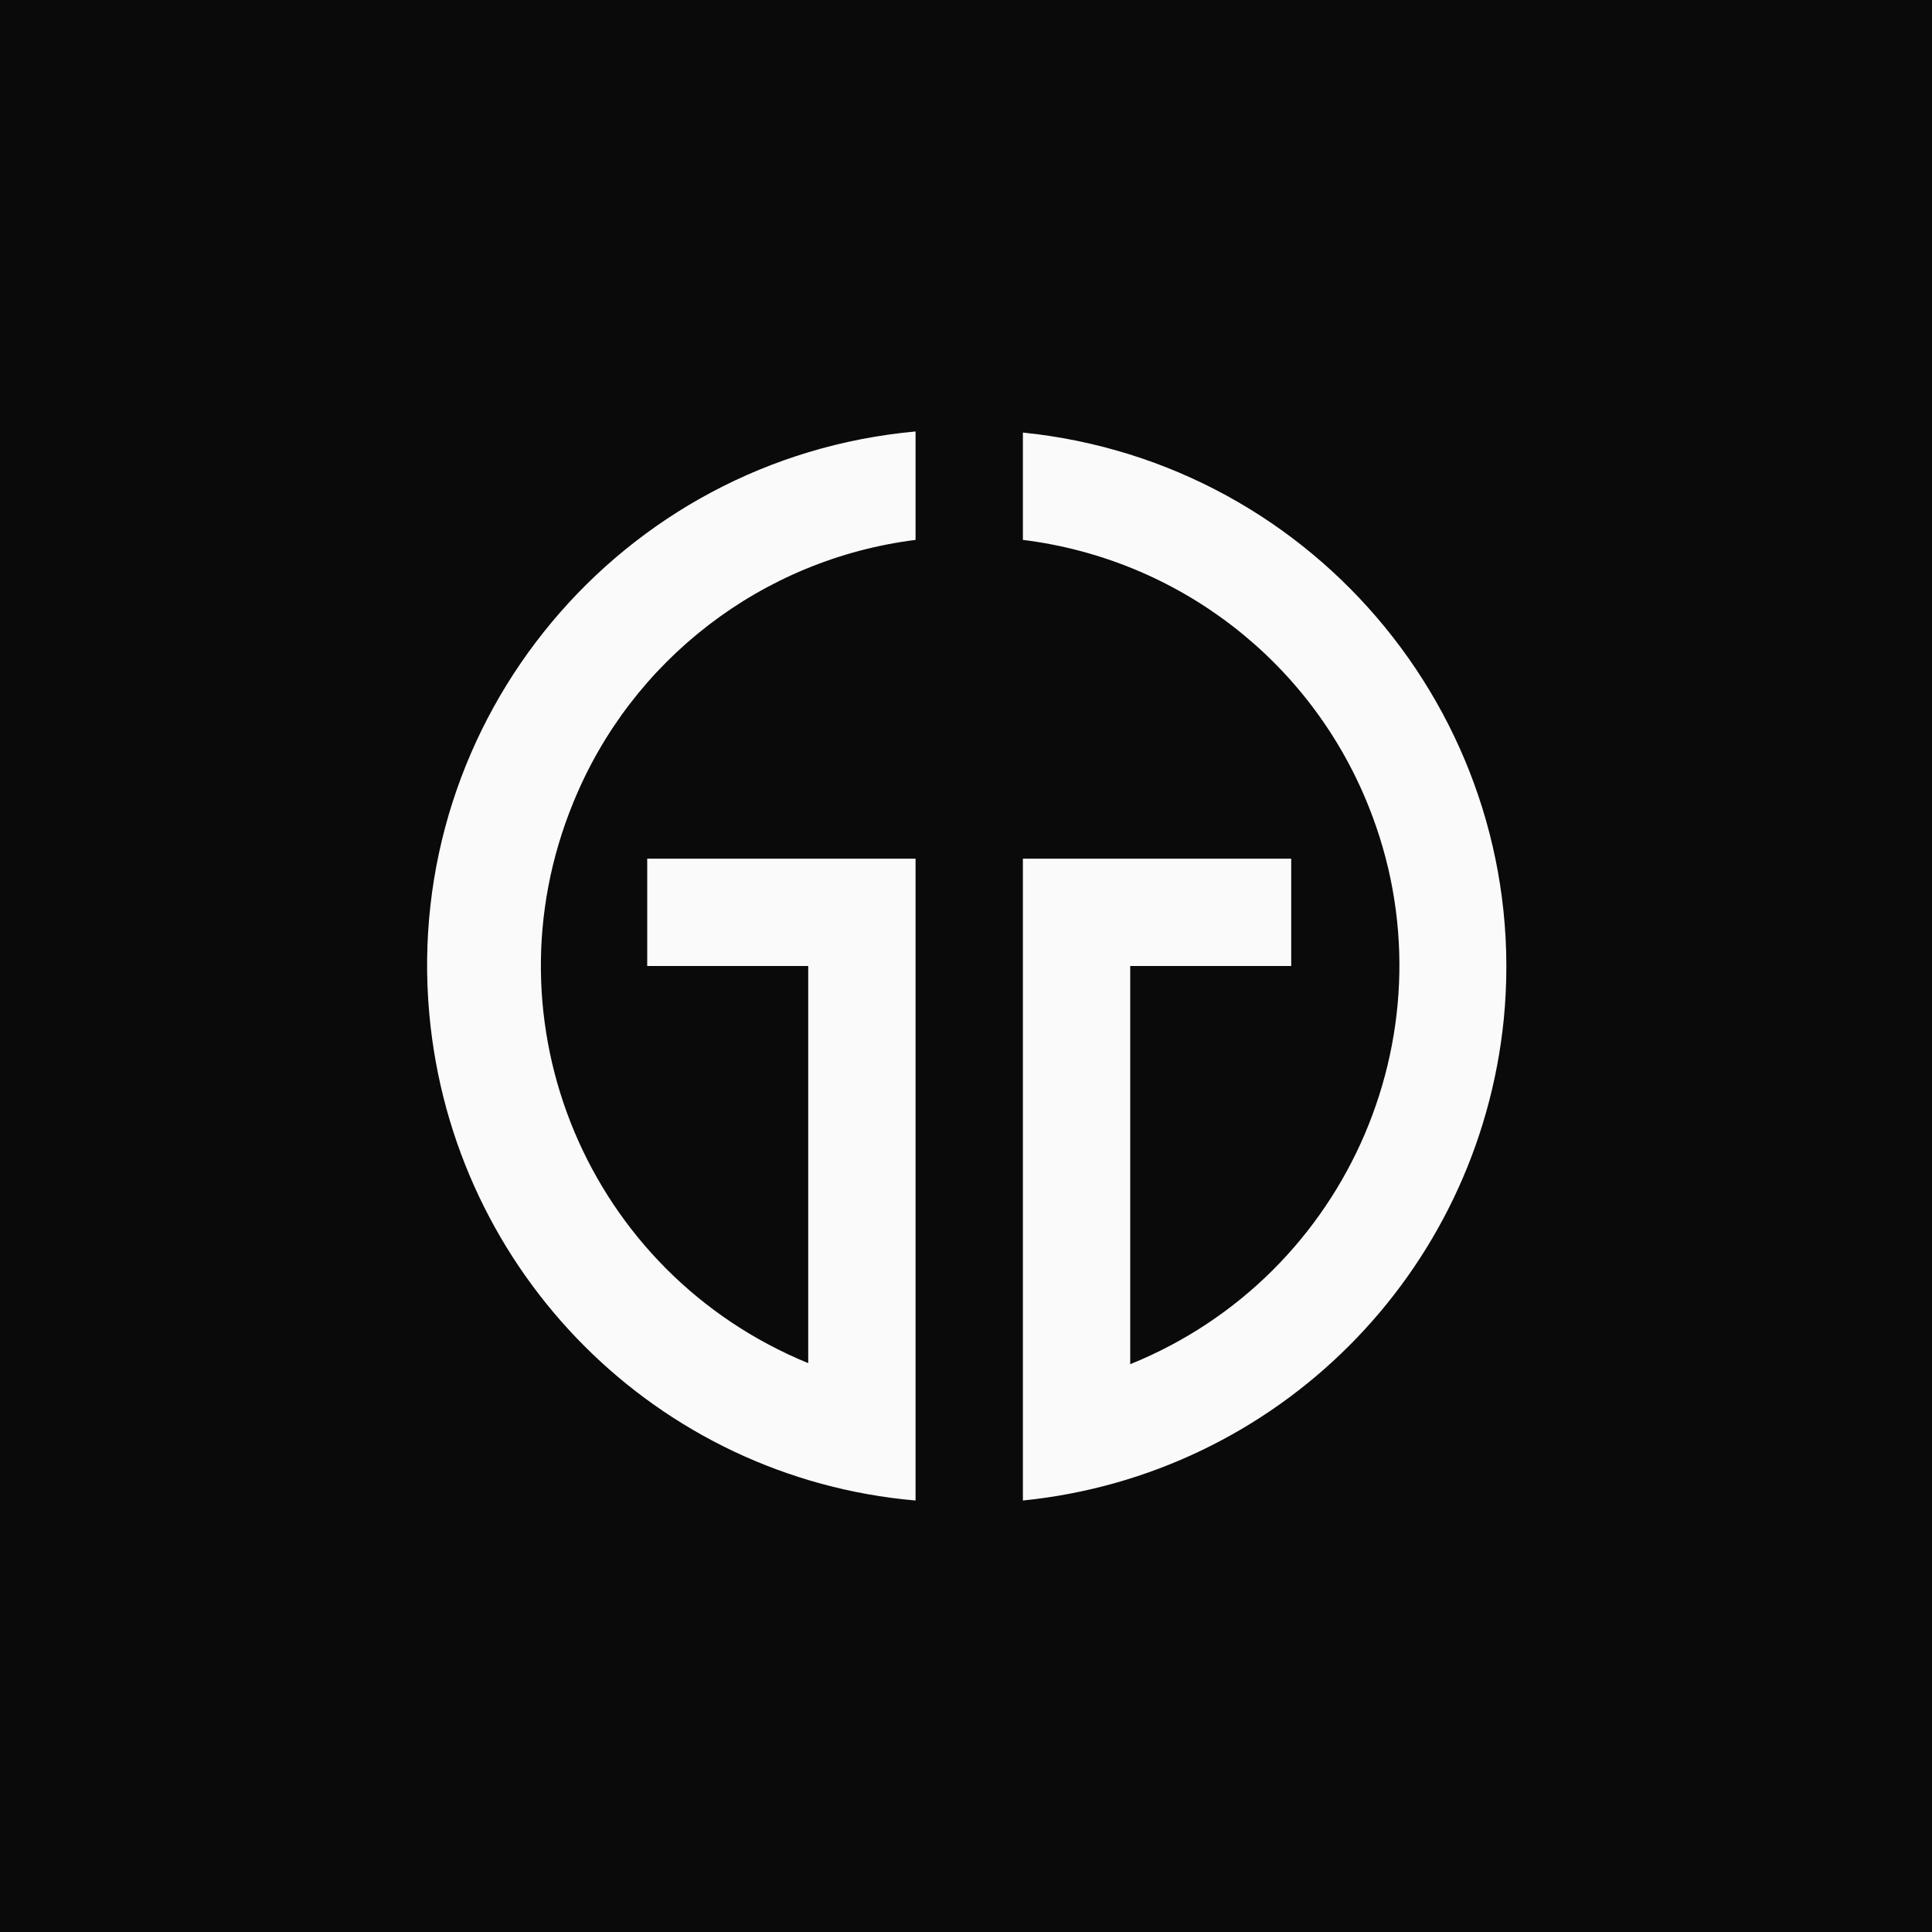 <svg xmlns="http://www.w3.org/2000/svg" viewBox="0 0 18 18">
  <rect x="0" y="0" width="18" height="18" style="fill: #0a0a0a;"/>
  <path d="M8.53,4.02c-2.75.25-4.78,2.68-4.53,5.43.22,2.41,2.12,4.32,4.53,4.53v-5.98h-2.5v1h1.5v3.7c-2.05-.84-3.03-3.17-2.19-5.22.54-1.33,1.76-2.27,3.19-2.45v-1h0ZM10.53,12.71c2.05-.83,3.04-3.16,2.22-5.2-.54-1.35-1.77-2.3-3.22-2.48v-1c2.75.28,4.75,2.73,4.48,5.47-.24,2.37-2.11,4.24-4.48,4.48v-5.98h2.5v1h-1.5v3.7h0Z" style="fill: #fafafa;"/>
</svg>
